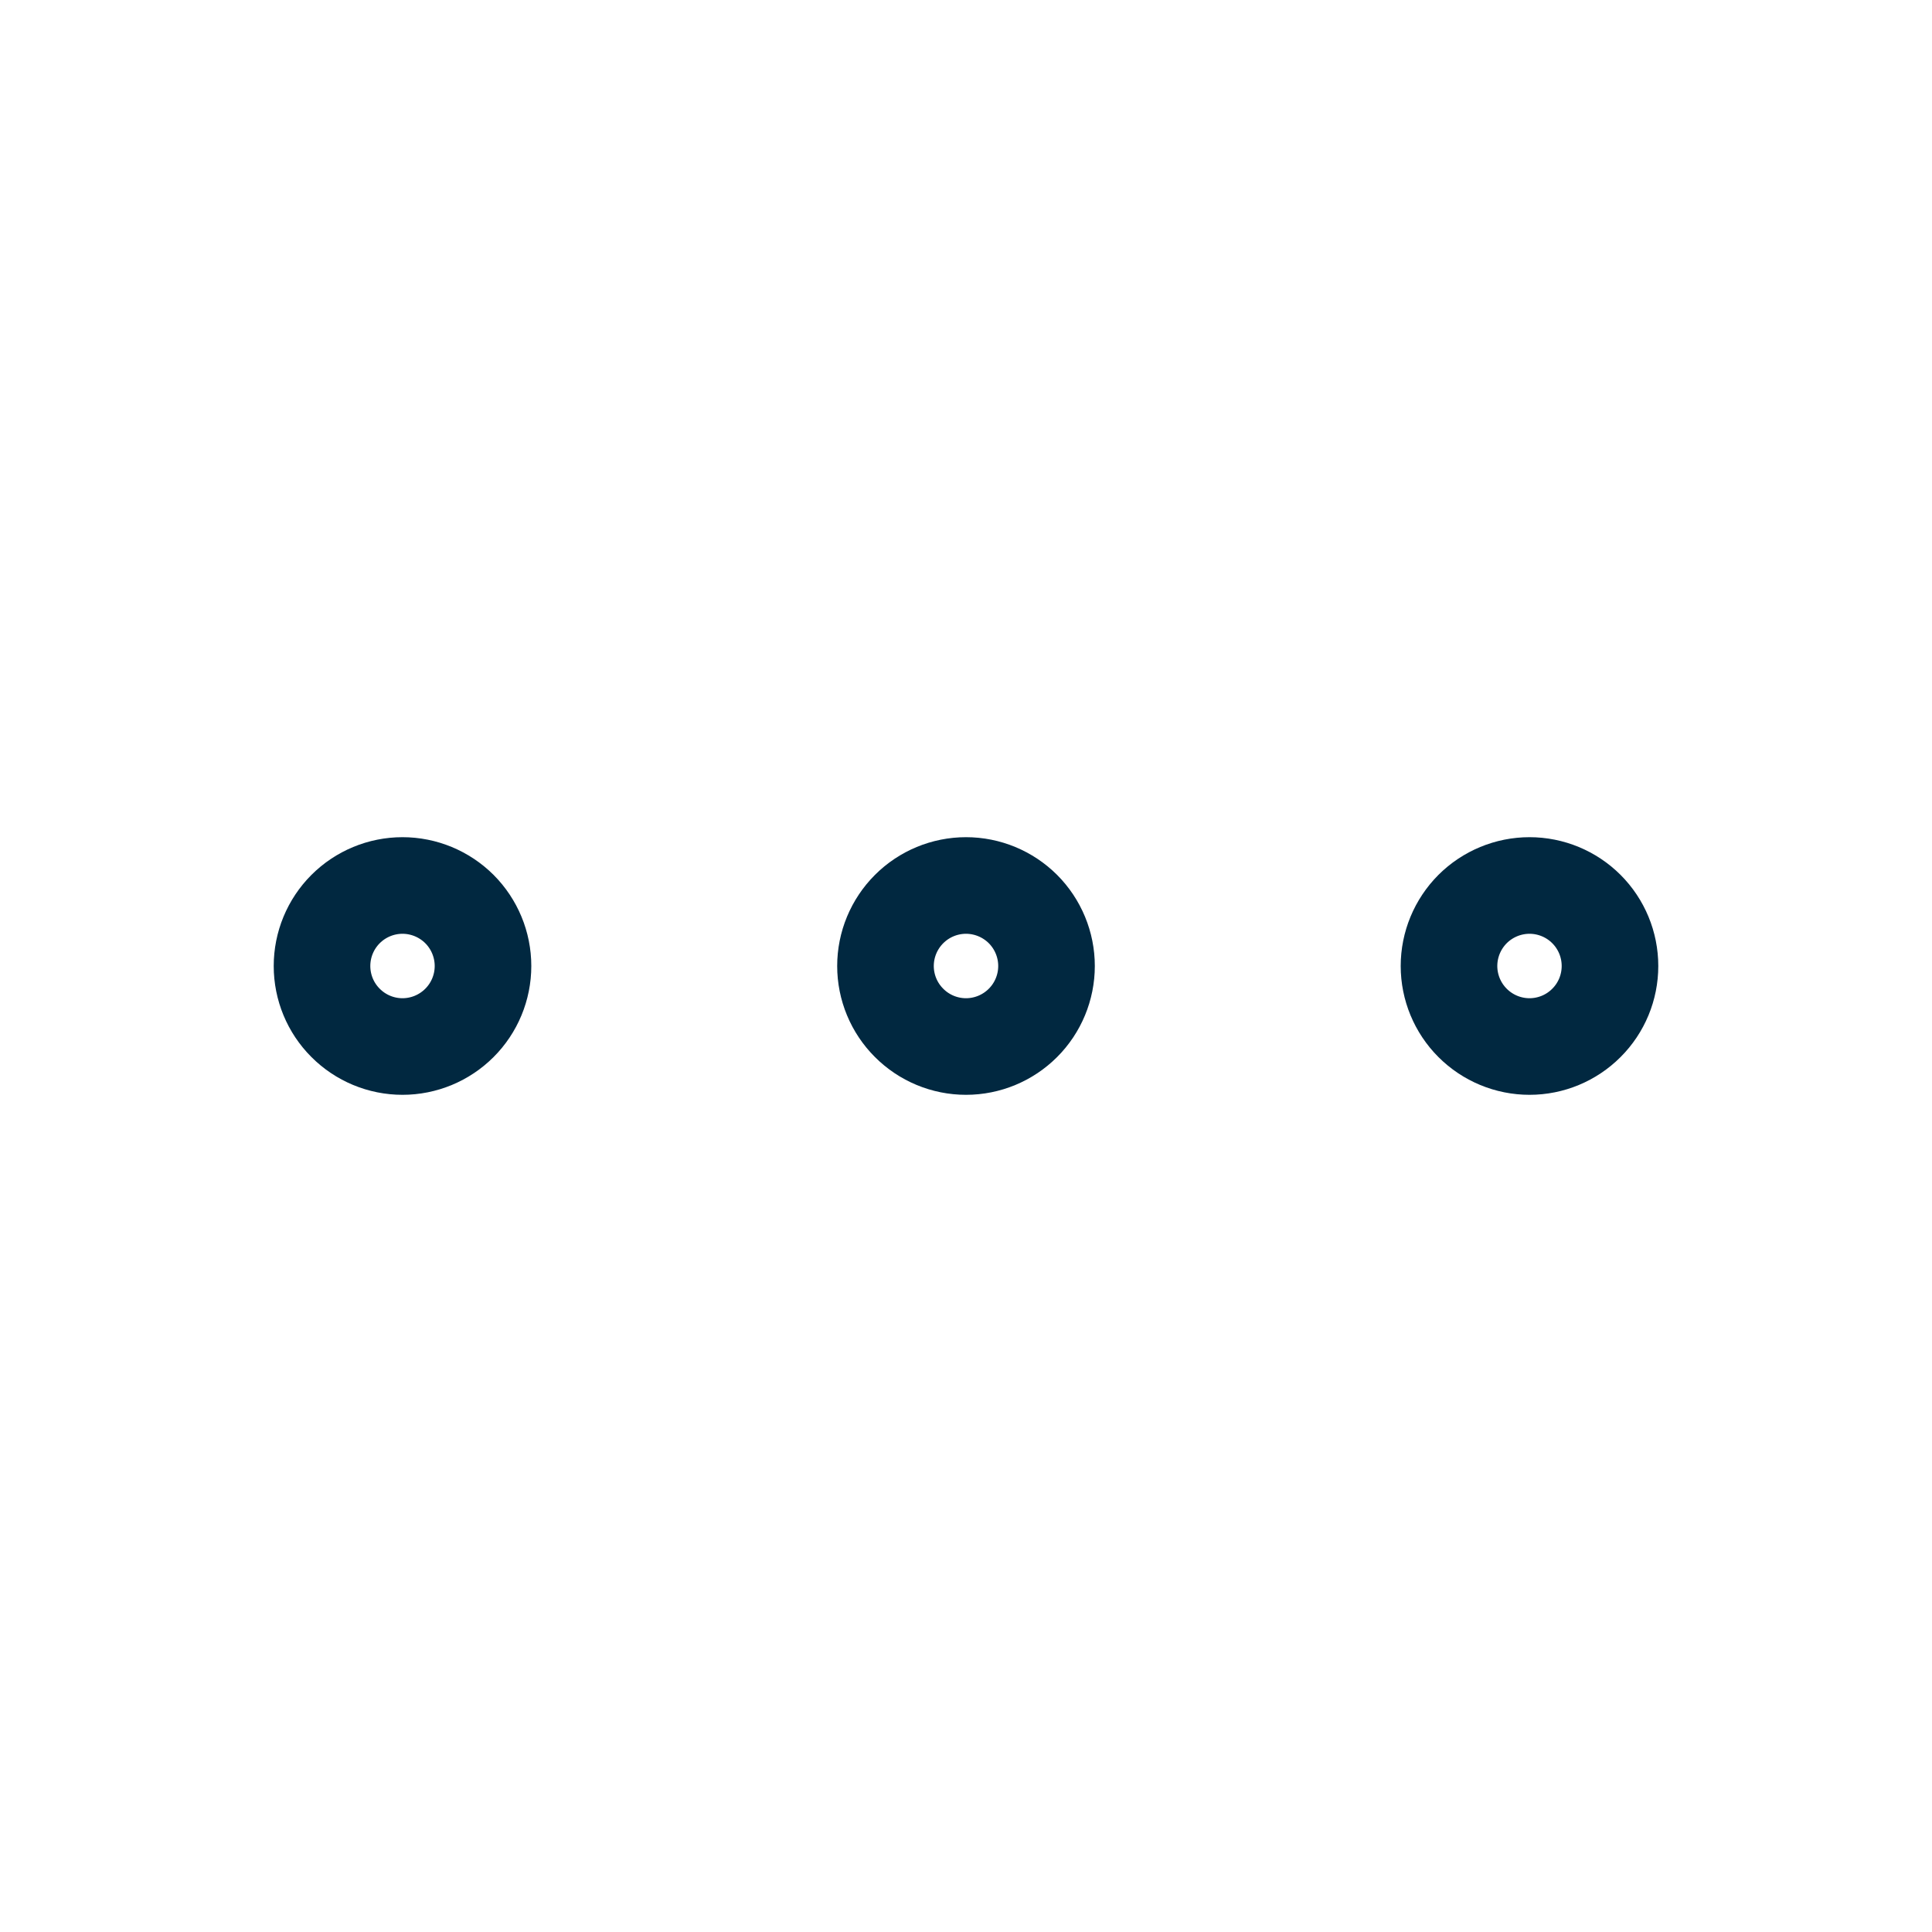 <svg width="40" height="40" viewBox="0 0 40 40" fill="none" xmlns="http://www.w3.org/2000/svg">
<g id="tabler:dots">
<path id="Vector" d="M6.667 20C6.667 20.442 6.842 20.866 7.155 21.178C7.467 21.491 7.891 21.667 8.333 21.667C8.775 21.667 9.199 21.491 9.512 21.178C9.824 20.866 10 20.442 10 20C10 19.558 9.824 19.134 9.512 18.821C9.199 18.509 8.775 18.333 8.333 18.333C7.891 18.333 7.467 18.509 7.155 18.821C6.842 19.134 6.667 19.558 6.667 20ZM18.333 20C18.333 20.442 18.509 20.866 18.822 21.178C19.134 21.491 19.558 21.667 20 21.667C20.442 21.667 20.866 21.491 21.179 21.178C21.491 20.866 21.667 20.442 21.667 20C21.667 19.558 21.491 19.134 21.179 18.821C20.866 18.509 20.442 18.333 20 18.333C19.558 18.333 19.134 18.509 18.822 18.821C18.509 19.134 18.333 19.558 18.333 20ZM30 20C30 20.442 30.176 20.866 30.488 21.178C30.801 21.491 31.225 21.667 31.667 21.667C32.109 21.667 32.533 21.491 32.845 21.178C33.158 20.866 33.333 20.442 33.333 20C33.333 19.558 33.158 19.134 32.845 18.821C32.533 18.509 32.109 18.333 31.667 18.333C31.225 18.333 30.801 18.509 30.488 18.821C30.176 19.134 30 19.558 30 20Z" stroke="#012840" stroke-width="2" stroke-linecap="round" stroke-linejoin="round"/>
</g>
</svg>

